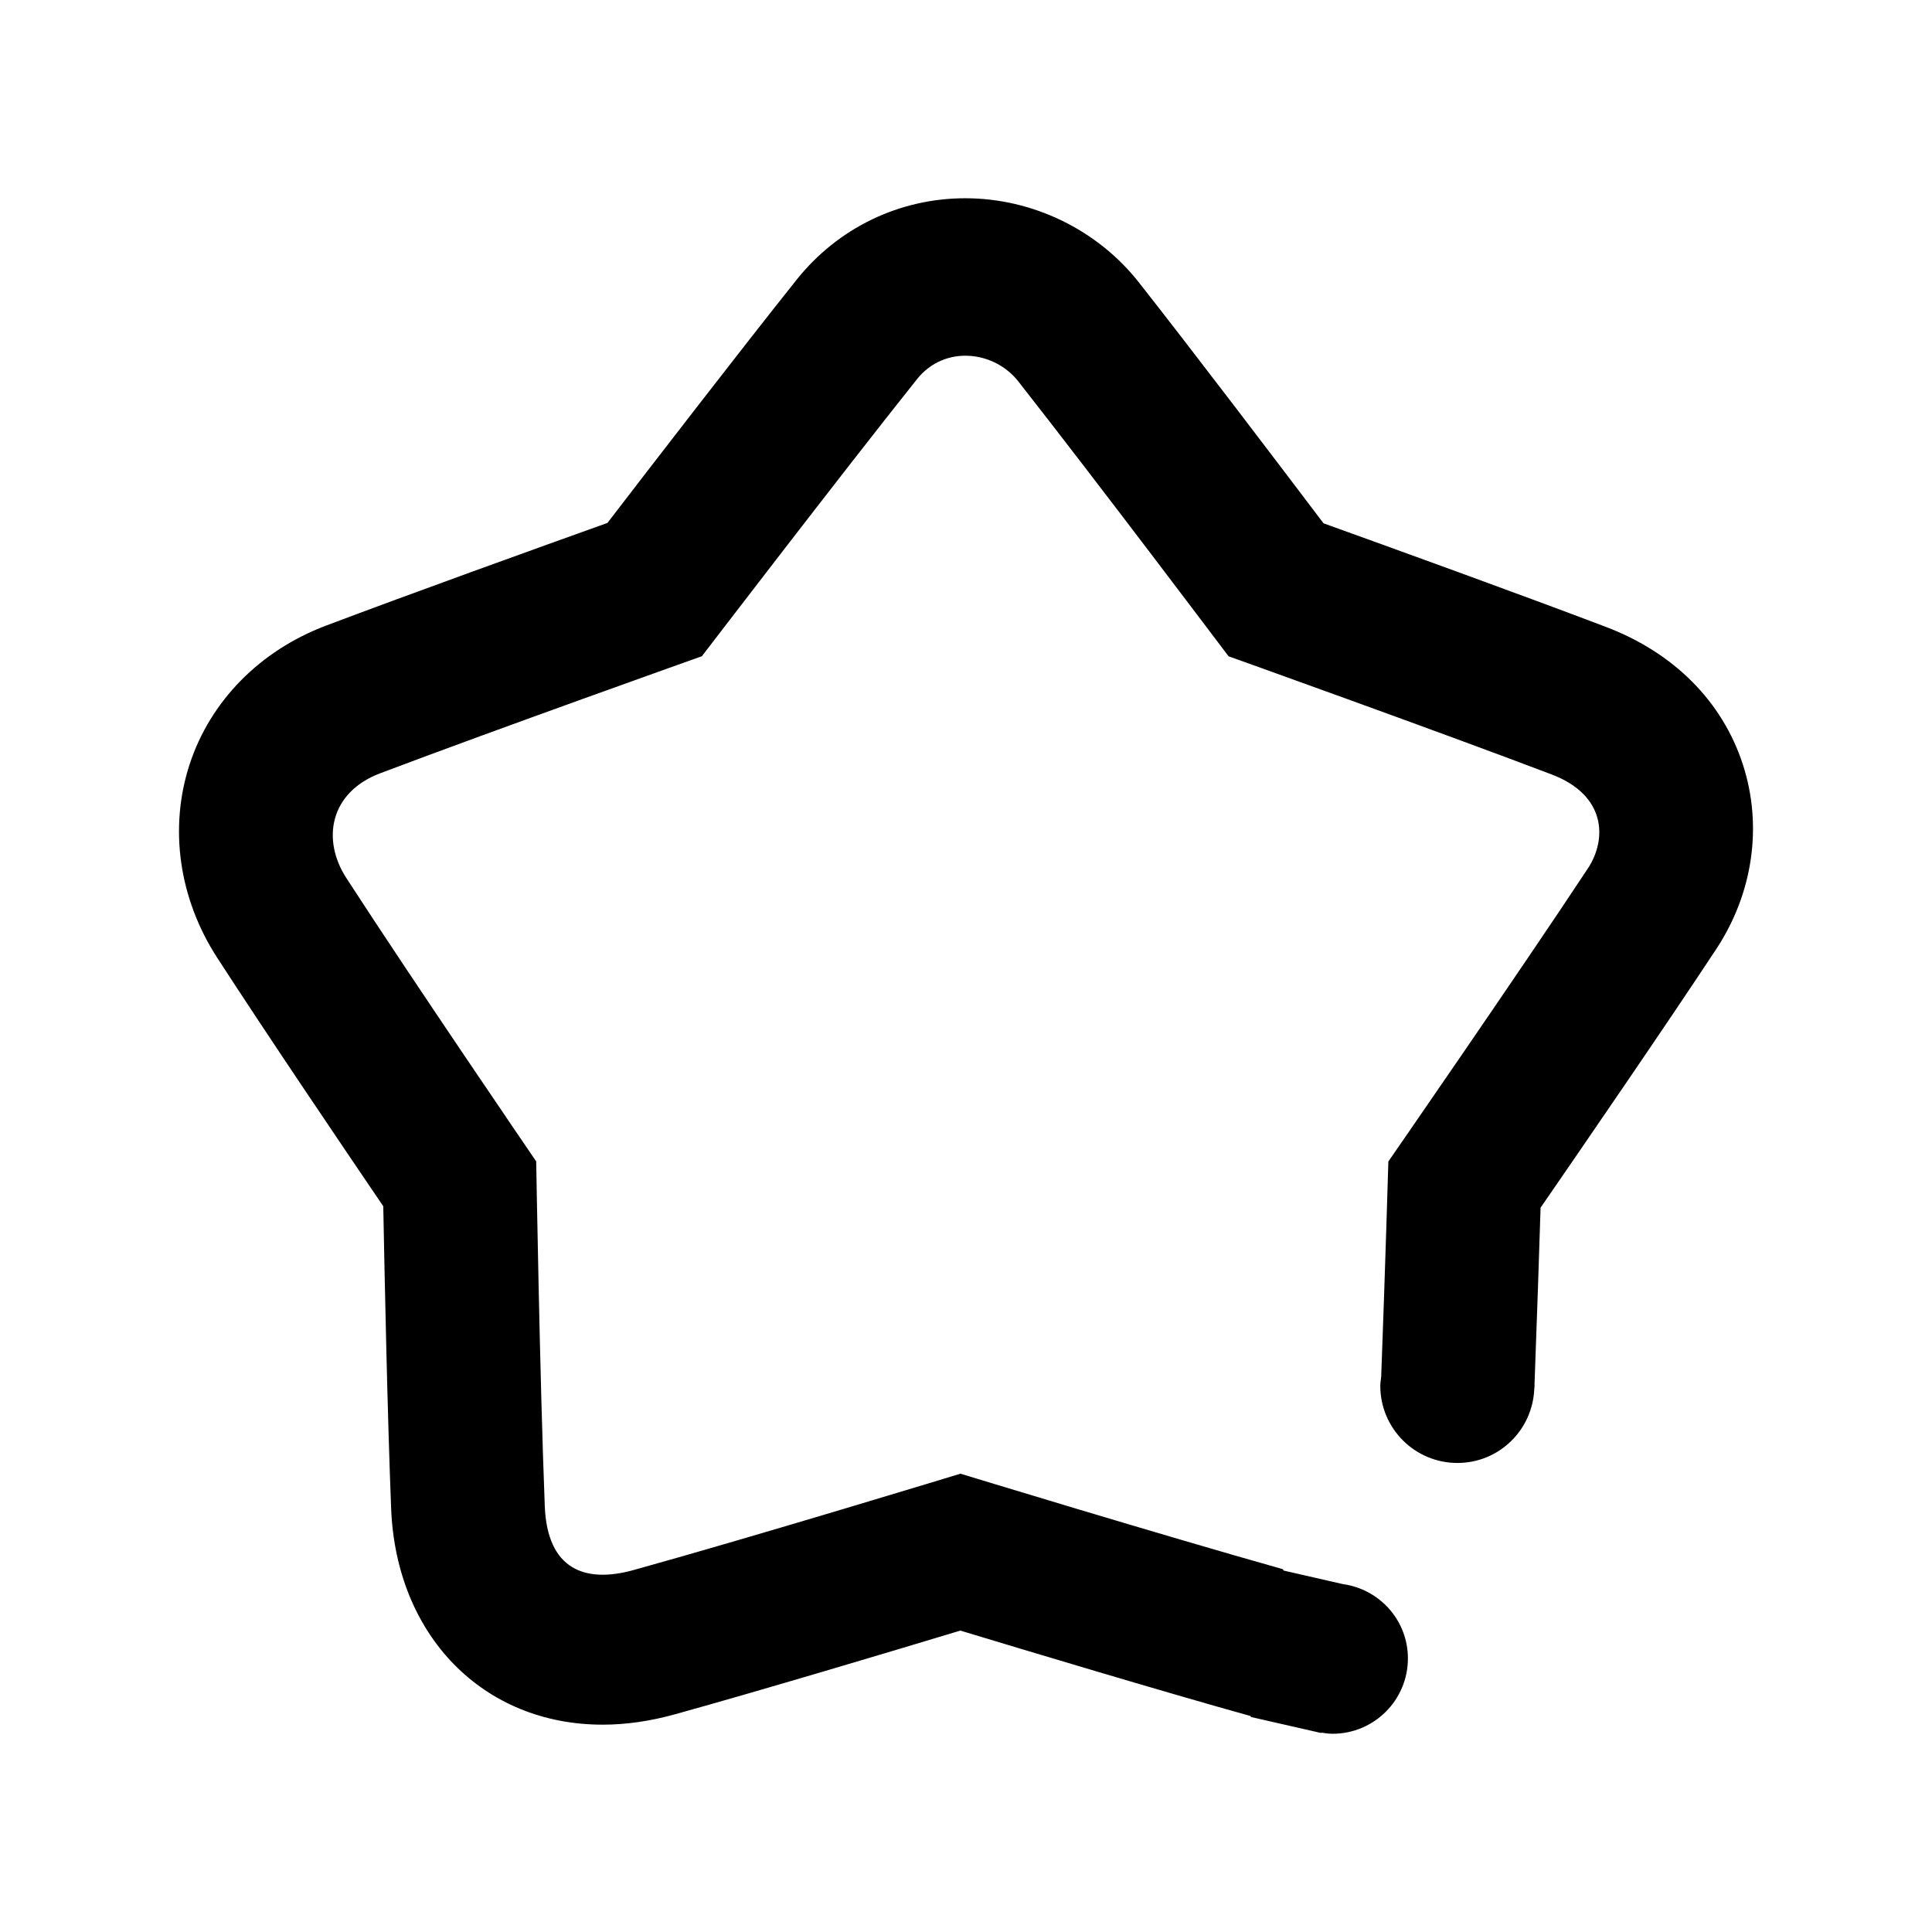 <?xml version="1.0" standalone="no"?><!DOCTYPE svg PUBLIC "-//W3C//DTD SVG 1.1//EN" "http://www.w3.org/Graphics/SVG/1.1/DTD/svg11.dtd"><svg t="1560065199839" class="icon" style="" viewBox="0 0 1024 1024" version="1.1" xmlns="http://www.w3.org/2000/svg" p-id="8473" xmlns:xlink="http://www.w3.org/1999/xlink" width="32" height="32"><defs><style type="text/css"></style></defs><path d="M909.68 502.985c-26.83 40.688-70.883 104.819-93.142 137.12-0.717 22.74-1.884 58.439-3.222 93.907 0.002 0.169 0.051 0.325 0.051 0.497 0 0.364-0.098 0.703-0.107 1.065-0.008 0.212-0.016 0.42-0.025 0.631l-0.039-0.002c-0.909 21.782-18.717 39.199-40.721 39.199-22.583 0-40.891-18.308-40.891-40.893 0-1.607 0.292-3.132 0.473-4.693 2.141-57.106 3.805-114.208 3.805-114.208s69.657-100.624 105.79-155.387c10.014-15.215 9.952-38.652-19.265-49.757-61.563-23.406-171.24-62.632-171.24-62.632s-70.749-93.94-111.483-145.755c-12.683-16.157-39.001-19.445-53.643-1.1-41.149 51.612-114 146.83-114 146.83s-108.492 38.58-170.55 62.058c-26.618 10.069-31.123 35.107-17.915 55.488 36.1 55.759 100.644 150.211 100.644 150.211s1.923 116.062 4.548 182.709c1.316 33.506 21.186 41.066 47.034 33.891 63.979-17.726 173.282-51.08 173.282-51.08s106.915 32.651 170.874 50.607l0.413 0.736 31.376 7.175c19.459 2.676 34.5 19.196 34.5 39.392 0 22.055-17.88 39.938-39.938 39.938-2.043 0-4.004-0.306-5.966-0.601l-0.043 0.204-1.637-0.372c-0.346-0.07-0.683-0.159-1.026-0.234l-34.705-7.914 0.102-0.426c-46.403-12.932-117.27-34.224-154.006-45.344-36.009 10.882-104.877 31.506-151.488 44.435-13.021 3.599-25.829 5.43-38.101 5.43-63.358 0-109.463-47.14-112.106-114.644-1.931-48.771-3.451-122.223-4.169-160.132-21.092-31.03-61.618-90.937-88.01-131.702-20.346-31.404-25.669-68.837-14.581-102.66 10.962-33.404 37.223-60.119 72.061-73.304 45.4-17.175 113.988-41.85 149.352-54.508 23.54-30.65 69.983-90.906 100.316-128.964 21.886-27.418 54.447-43.121 89.362-43.121 35.673 0 70.081 16.708 92.06 44.694 29.856 37.971 74.766 97.131 97.798 127.594 35.683 12.837 104.778 37.838 149.808 54.963 35.921 13.644 61.659 39.551 72.481 72.948C934.288 437.757 929.156 473.368 909.68 502.985z" p-id="8474"></path></svg>